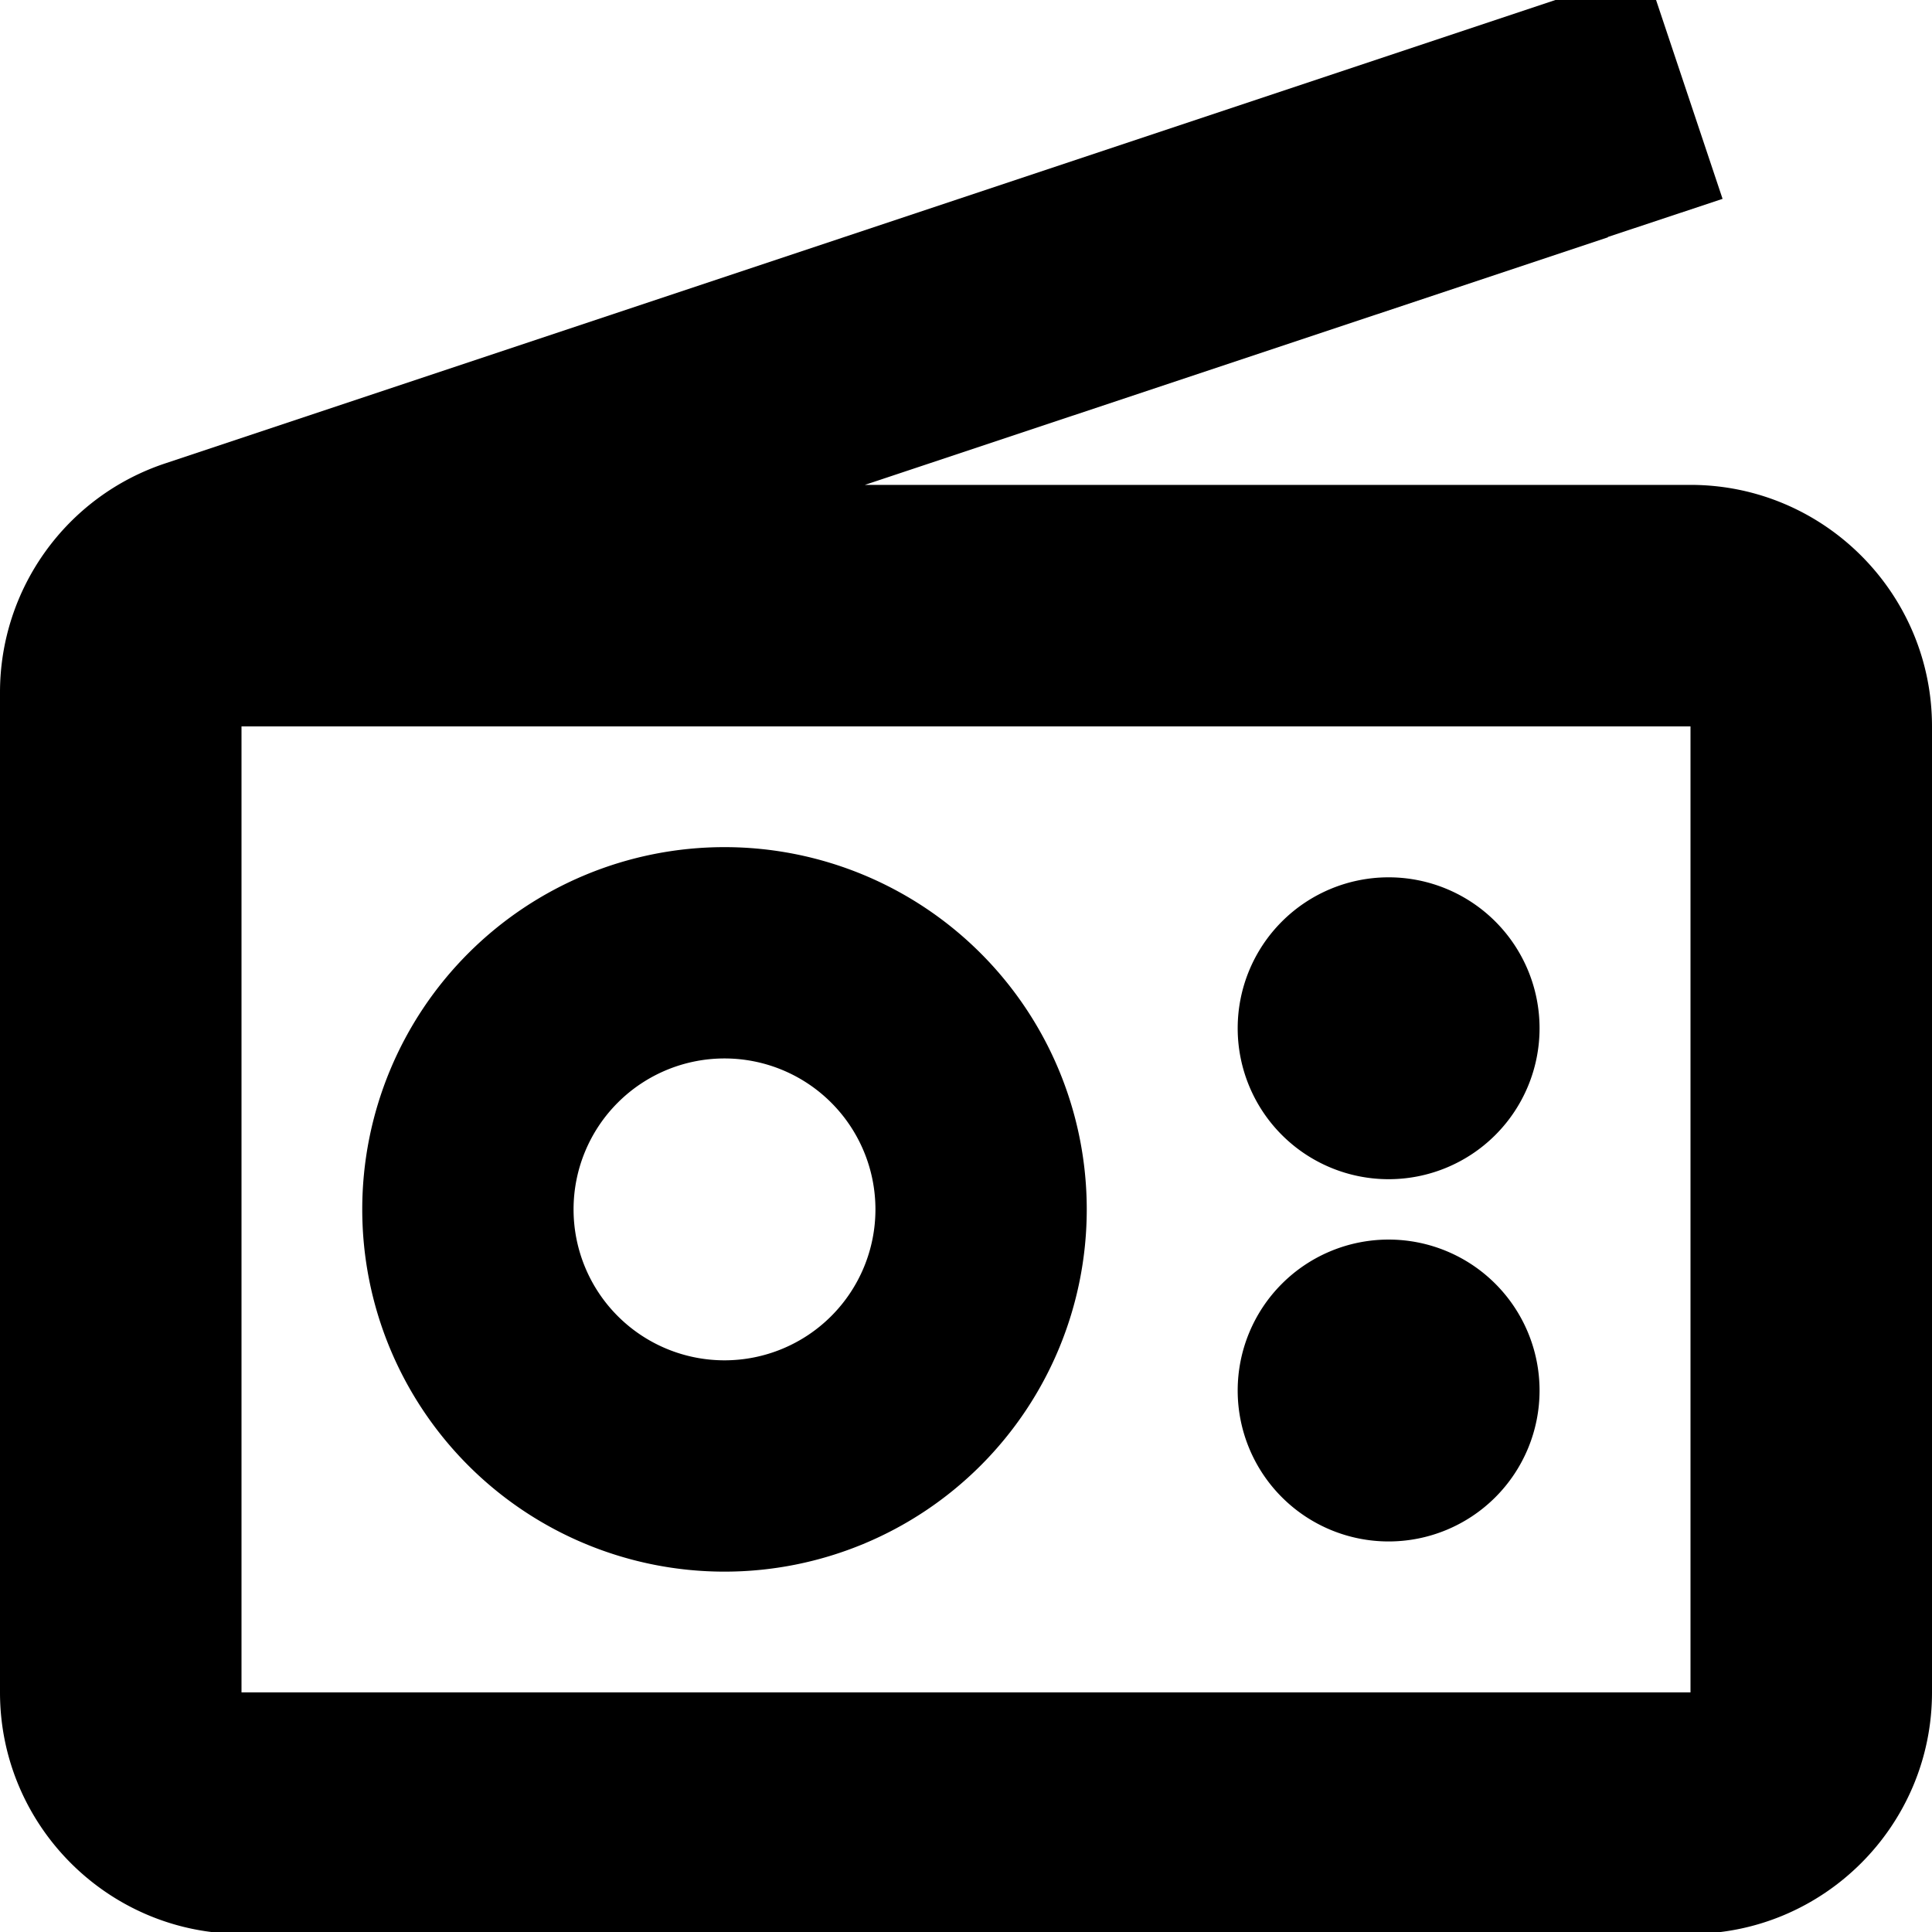 <svg xmlns="http://www.w3.org/2000/svg" viewBox="0 0 512 512"><!--! Font Awesome Pro 7.1.0 by @fontawesome - https://fontawesome.com License - https://fontawesome.com/license (Commercial License) Copyright 2025 Fonticons, Inc. --><path fill="currentColor" d="M426.1 62.8L456.5 52.7 436.2-8 405.9 2.1 43.8 122.8C17.6 131.5 0 156 0 183.5L0 448.5c0 35.3 28.7 64 64 64l384 0c35.3 0 64-28.7 64-64l0-256c0-35.3-28.7-64-64-64l-218.8 0 196.9-65.6zM64 192.5l384 0 0 256-384 0 0-256zm344 80a40 40 0 1 0 -80 0 40 40 0 1 0 80 0zm-40 136a40 40 0 1 0 0-80 40 40 0 1 0 0 80zm-176-128a40 40 0 1 1 0 80 40 40 0 1 1 0-80zm0 136a96 96 0 1 0 0-192 96 96 0 1 0 0 192z"/></svg>